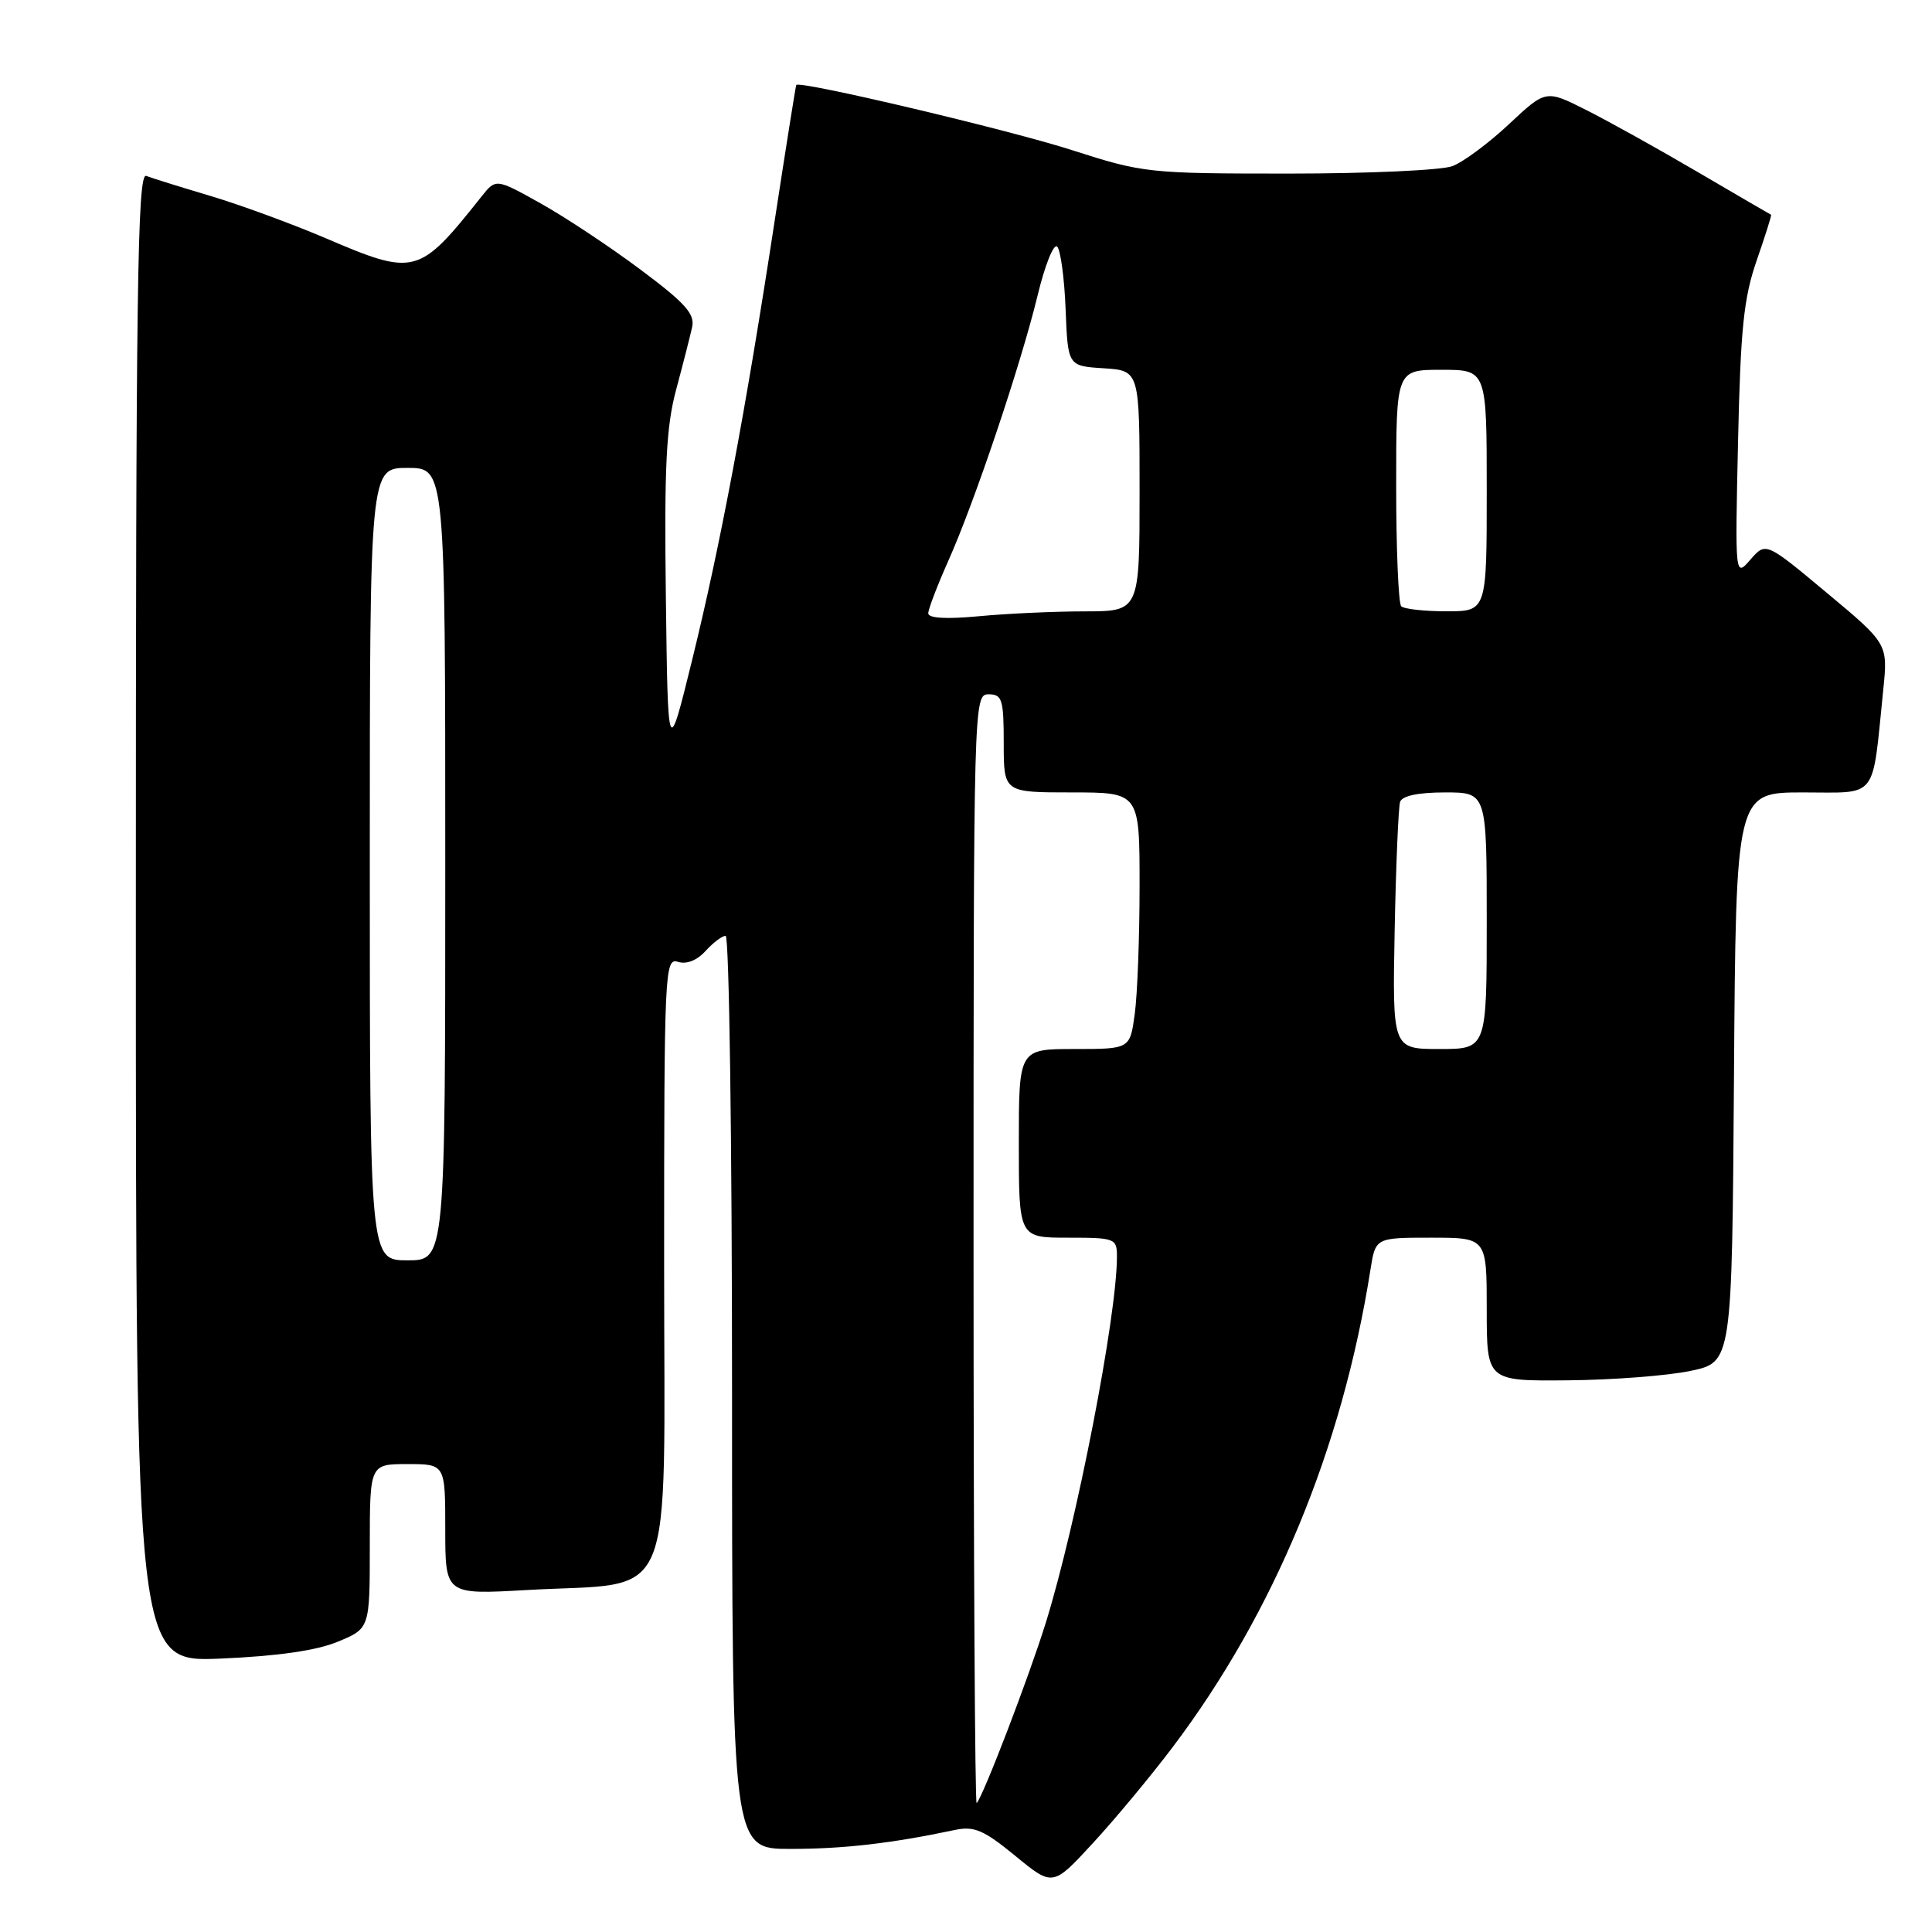 <?xml version="1.0" encoding="UTF-8" standalone="no"?>
<!DOCTYPE svg PUBLIC "-//W3C//DTD SVG 1.1//EN" "http://www.w3.org/Graphics/SVG/1.1/DTD/svg11.dtd" >
<svg xmlns="http://www.w3.org/2000/svg" xmlns:xlink="http://www.w3.org/1999/xlink" version="1.1" viewBox="0 0 256 256">
 <g >
 <path fill="currentColor"
d=" M 155.39 231.50 C 168.84 213.68 177.85 191.94 181.59 168.25 C 182.26 164.00 182.26 164.00 189.63 164.00 C 197.00 164.00 197.00 164.00 197.00 173.50 C 197.00 183.00 197.00 183.00 207.75 182.90 C 213.66 182.85 220.97 182.29 224.00 181.65 C 229.50 180.50 229.50 180.50 229.76 142.75 C 230.02 105.00 230.02 105.00 238.92 105.00 C 248.96 105.00 248.03 106.19 249.54 91.40 C 250.16 85.31 250.16 85.31 242.07 78.56 C 233.98 71.81 233.98 71.81 231.94 74.15 C 229.90 76.50 229.90 76.50 230.30 58.50 C 230.63 43.55 231.05 39.48 232.77 34.51 C 233.92 31.21 234.77 28.49 234.68 28.46 C 234.58 28.42 230.22 25.88 225.00 22.82 C 219.78 19.76 213.10 16.04 210.17 14.57 C 204.83 11.88 204.83 11.88 199.94 16.46 C 197.26 18.97 193.89 21.47 192.46 22.01 C 191.04 22.56 181.28 23.00 170.79 23.00 C 152.20 23.00 151.46 22.92 142.10 19.91 C 133.67 17.19 105.87 10.63 105.51 11.26 C 105.43 11.39 104.13 19.60 102.61 29.50 C 98.78 54.56 95.44 72.30 91.70 87.50 C 88.50 100.50 88.50 100.50 88.23 79.10 C 88.01 61.81 88.27 56.54 89.60 51.60 C 90.50 48.25 91.45 44.53 91.71 43.35 C 92.10 41.60 90.80 40.15 84.85 35.71 C 80.81 32.69 74.85 28.74 71.60 26.93 C 65.71 23.64 65.71 23.64 63.78 26.07 C 55.49 36.50 55.00 36.63 43.12 31.55 C 38.69 29.66 31.85 27.15 27.91 25.97 C 23.97 24.80 20.13 23.60 19.37 23.31 C 18.21 22.87 18.00 38.25 18.00 121.52 C 18.00 220.25 18.00 220.25 29.25 219.77 C 36.74 219.45 41.92 218.71 44.75 217.54 C 49.00 215.78 49.00 215.78 49.00 204.89 C 49.00 194.00 49.00 194.00 54.00 194.00 C 59.00 194.00 59.00 194.00 59.00 202.65 C 59.00 211.30 59.00 211.30 69.75 210.69 C 89.86 209.54 88.00 213.96 88.00 167.39 C 88.00 128.56 88.08 126.89 89.83 127.45 C 90.97 127.81 92.36 127.26 93.49 126.01 C 94.49 124.91 95.69 124.00 96.15 124.00 C 96.62 124.00 97.00 151.22 97.00 184.50 C 97.00 245.00 97.00 245.00 104.75 244.99 C 111.78 244.99 118.11 244.26 126.53 242.48 C 129.08 241.94 130.34 242.48 134.53 245.91 C 139.50 249.99 139.50 249.99 144.80 244.24 C 147.72 241.08 152.48 235.35 155.39 231.50 Z  M 129.00 165.67 C 129.00 92.67 129.02 92.00 131.00 92.00 C 132.79 92.00 133.00 92.67 133.00 98.50 C 133.00 105.00 133.00 105.00 142.00 105.00 C 151.00 105.00 151.00 105.00 151.00 117.36 C 151.00 124.16 150.71 131.81 150.36 134.36 C 149.73 139.00 149.73 139.00 142.36 139.00 C 135.00 139.00 135.00 139.00 135.00 151.50 C 135.00 164.00 135.00 164.00 141.50 164.00 C 147.77 164.00 148.00 164.09 148.00 166.51 C 148.00 174.37 142.67 201.82 138.58 215.00 C 136.34 222.21 130.27 238.05 129.41 238.92 C 129.19 239.15 129.00 206.18 129.00 165.67 Z  M 49.00 114.50 C 49.00 62.00 49.00 62.00 54.00 62.00 C 59.00 62.00 59.00 62.00 59.00 114.50 C 59.00 167.00 59.00 167.00 54.00 167.00 C 49.00 167.00 49.00 167.00 49.00 114.50 Z  M 184.80 123.25 C 184.97 114.59 185.30 106.94 185.52 106.25 C 185.79 105.45 187.93 105.00 191.47 105.00 C 197.00 105.00 197.00 105.00 197.00 122.00 C 197.00 139.00 197.00 139.00 190.75 139.00 C 184.50 139.00 184.50 139.00 184.80 123.25 Z  M 123.00 81.27 C 123.00 80.71 124.19 77.61 125.63 74.37 C 129.10 66.64 135.25 48.36 137.48 39.18 C 138.45 35.15 139.62 32.22 140.08 32.68 C 140.53 33.13 141.04 36.88 141.20 41.00 C 141.50 48.50 141.50 48.50 146.25 48.80 C 151.00 49.11 151.00 49.11 151.00 65.05 C 151.00 81.00 151.00 81.00 143.75 81.01 C 139.76 81.01 133.46 81.30 129.75 81.65 C 125.41 82.06 123.00 81.92 123.00 81.27 Z  M 185.67 80.33 C 185.30 79.97 185.00 72.77 185.00 64.33 C 185.00 49.00 185.00 49.00 191.00 49.00 C 197.00 49.00 197.00 49.00 197.00 65.00 C 197.00 81.00 197.00 81.00 191.67 81.00 C 188.73 81.00 186.03 80.70 185.67 80.33 Z "/>
</g>
</svg>